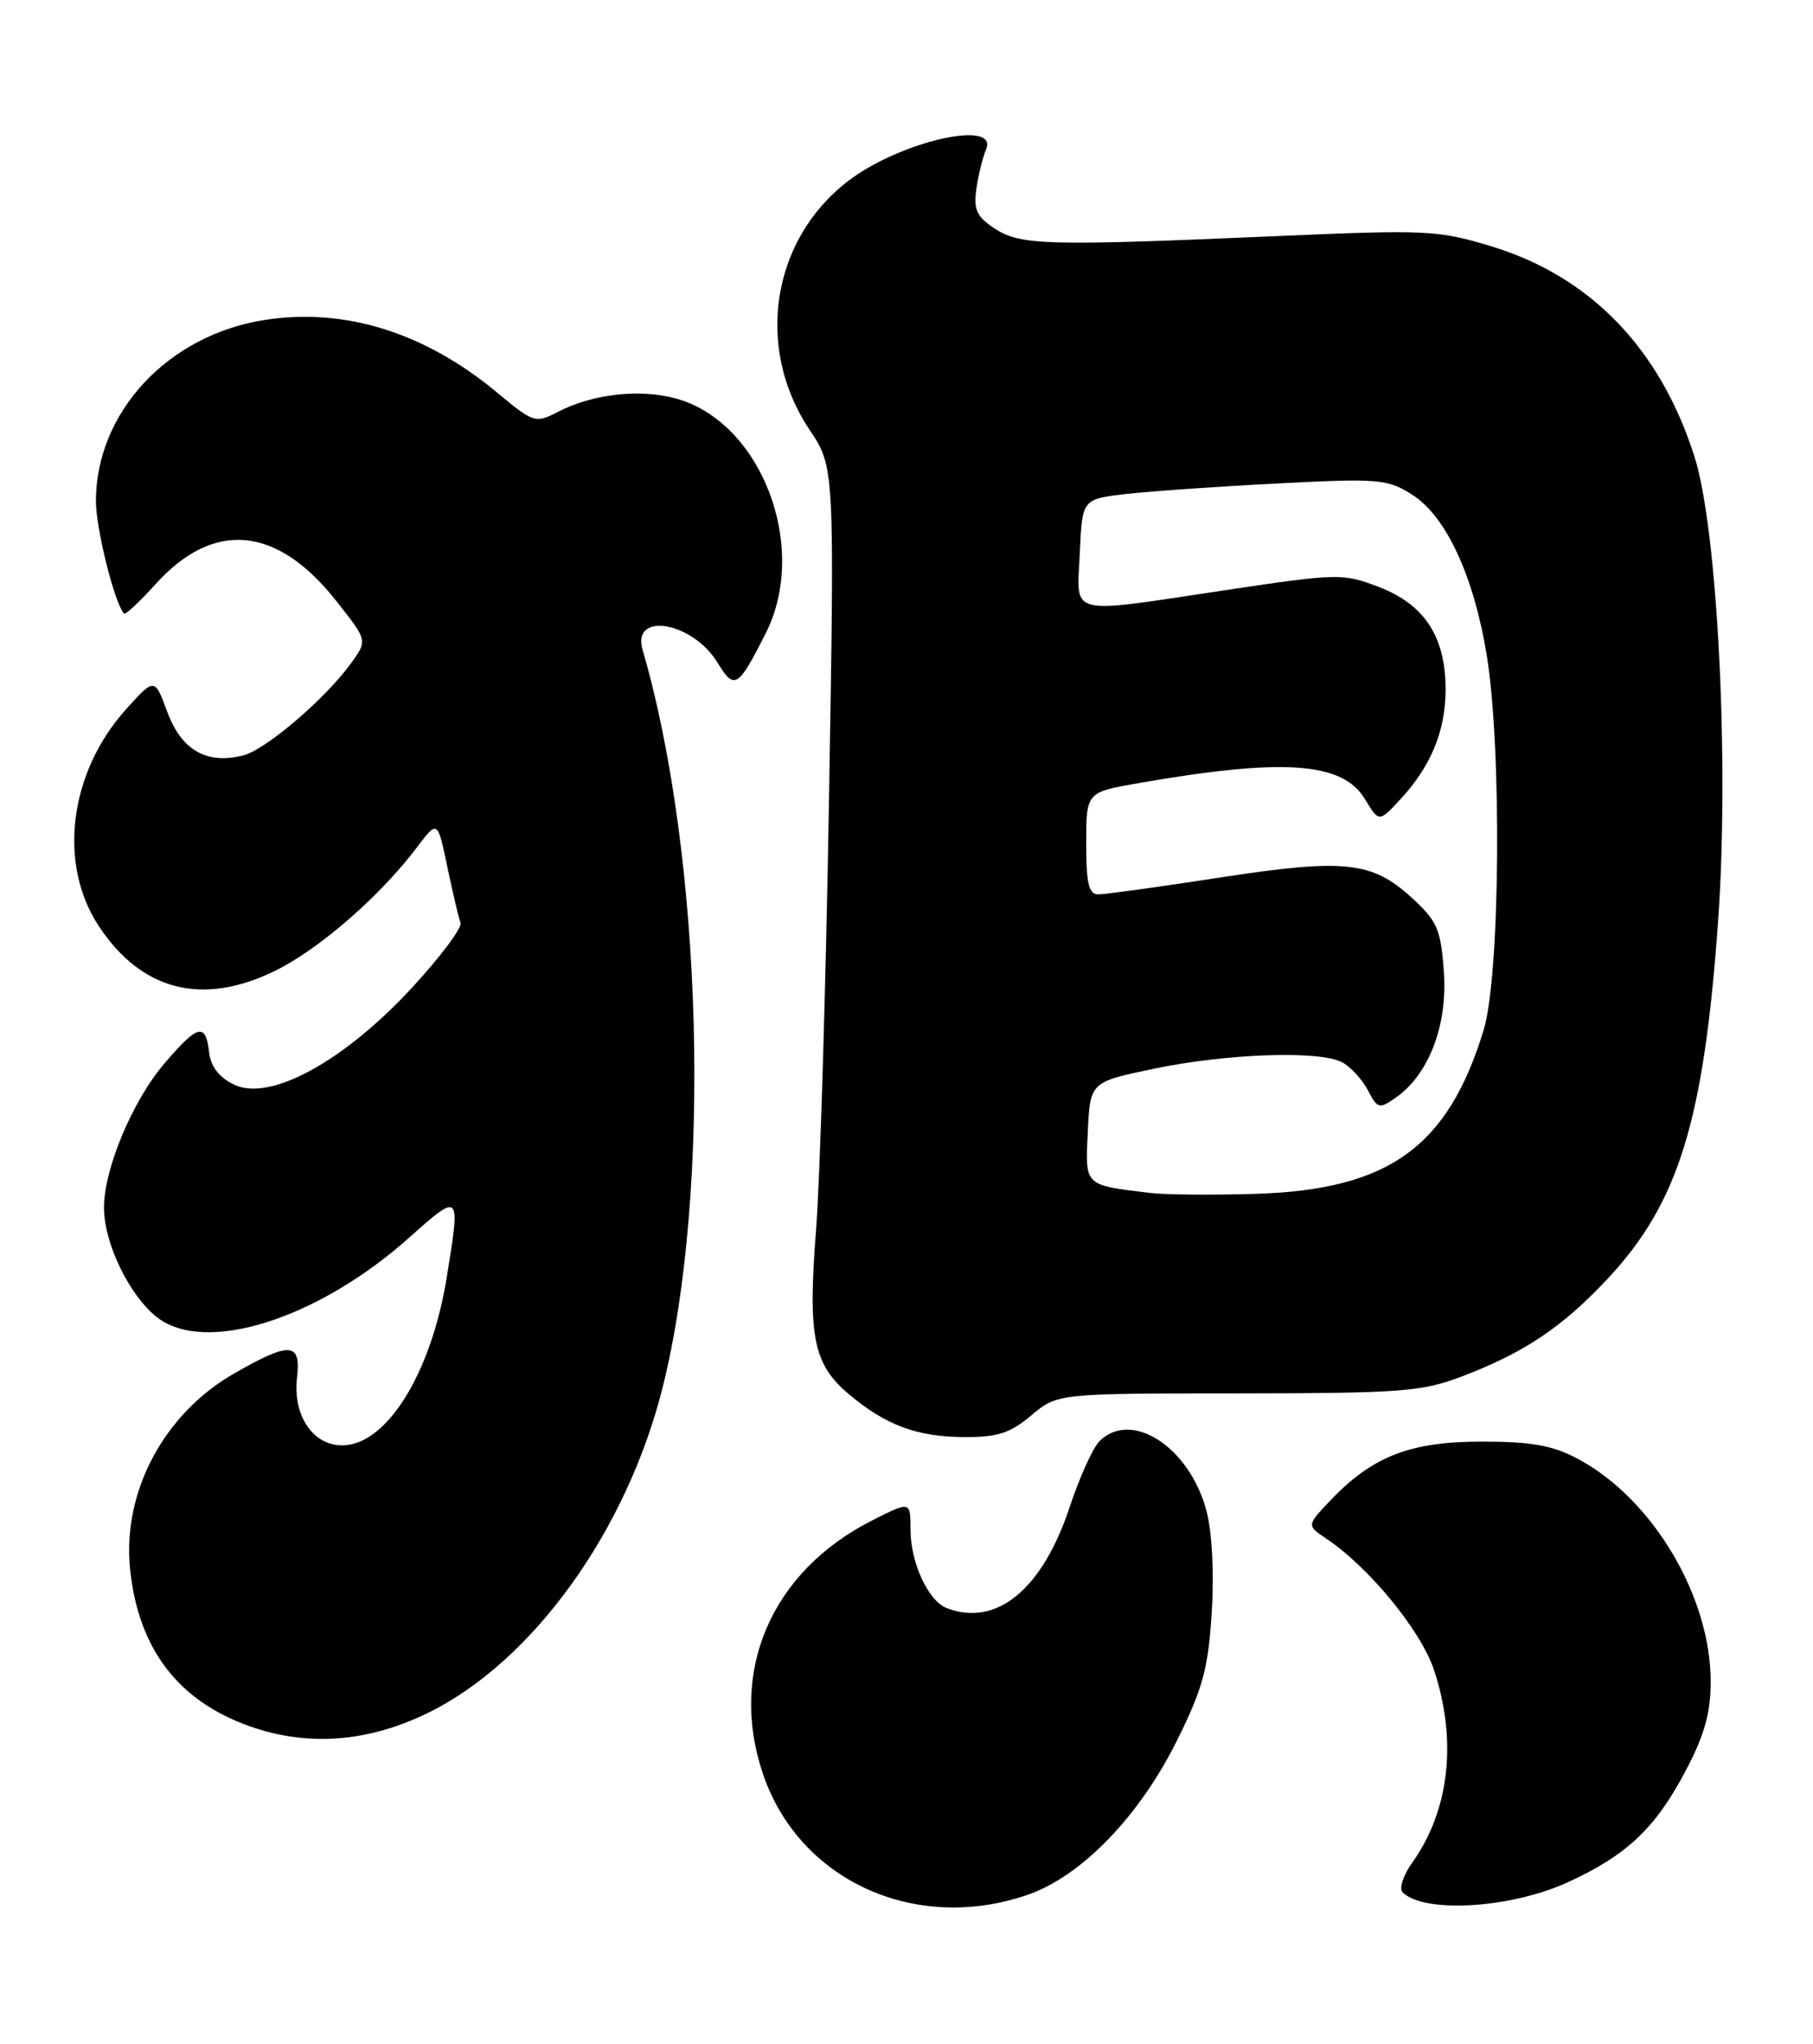 <?xml version="1.0" encoding="UTF-8" standalone="no"?>
<!DOCTYPE svg PUBLIC "-//W3C//DTD SVG 1.1//EN" "http://www.w3.org/Graphics/SVG/1.1/DTD/svg11.dtd" >
<svg xmlns="http://www.w3.org/2000/svg" xmlns:xlink="http://www.w3.org/1999/xlink" version="1.1" viewBox="0 0 227 256">
 <g >
 <path fill="currentColor"
d=" M 128.56 237.32 C 135.37 235.01 142.68 227.46 147.43 217.83 C 150.62 211.39 151.29 208.89 151.72 201.85 C 152.03 196.83 151.75 191.74 151.03 189.09 C 148.88 181.17 141.64 176.50 137.66 180.48 C 136.84 181.30 135.16 185.01 133.93 188.73 C 130.50 199.06 124.77 203.77 118.54 201.38 C 116.22 200.49 114.00 195.68 114.00 191.53 C 114.00 187.97 114.00 187.97 109.20 190.40 C 96.54 196.81 91.17 209.34 95.55 222.21 C 100.08 235.48 114.54 242.10 128.56 237.32 Z  M 196.33 235.70 C 203.64 232.34 207.18 229.01 210.92 222.01 C 213.37 217.41 214.17 214.63 214.19 210.71 C 214.24 199.97 206.93 187.67 197.54 182.68 C 194.38 181.00 191.76 180.53 185.50 180.53 C 176.54 180.53 171.82 182.38 166.55 187.92 C 163.60 191.03 163.60 191.03 166.05 192.67 C 171.42 196.27 177.89 204.17 179.54 209.11 C 182.47 217.93 181.49 226.69 176.85 233.21 C 175.67 234.86 175.14 236.52 175.63 236.99 C 178.39 239.65 189.21 238.97 196.33 235.70 Z  M 53.57 214.51 C 66.64 208.12 78.41 191.81 82.94 173.85 C 89.13 149.28 88.00 107.24 80.46 81.39 C 79.04 76.54 86.73 77.86 89.85 83.00 C 91.95 86.45 92.41 86.17 95.88 79.29 C 101.34 68.46 95.31 52.78 84.58 49.89 C 80.05 48.67 74.18 49.34 69.87 51.57 C 67.03 53.04 66.82 52.97 62.23 49.15 C 53.16 41.61 43.13 38.49 33.06 40.08 C 21.01 41.99 12.04 51.63 12.01 62.72 C 12.00 66.18 14.34 75.54 15.53 76.84 C 15.70 77.03 17.48 75.36 19.49 73.14 C 26.76 65.10 34.66 65.83 42.09 75.24 C 46.00 80.19 46.00 80.19 44.07 82.90 C 40.87 87.39 33.30 93.89 30.42 94.61 C 25.86 95.75 22.72 93.94 20.95 89.16 C 19.36 84.86 19.36 84.86 15.81 88.79 C 8.66 96.71 7.21 108.18 12.38 115.99 C 17.74 124.09 25.34 126.02 34.41 121.59 C 39.95 118.88 47.57 112.25 52.22 106.09 C 54.79 102.69 54.79 102.69 56.01 108.57 C 56.69 111.80 57.43 114.95 57.66 115.56 C 57.89 116.17 55.11 119.88 51.48 123.80 C 42.99 132.96 33.79 137.97 29.34 135.84 C 27.42 134.92 26.40 133.60 26.18 131.74 C 25.75 128.03 24.77 128.28 20.59 133.17 C 16.58 137.86 12.99 146.45 13.02 151.29 C 13.05 155.74 16.19 162.21 19.62 164.93 C 25.64 169.68 39.76 165.23 51.25 154.97 C 57.66 149.26 57.67 149.27 55.93 159.99 C 53.98 172.03 48.38 181.00 42.84 181.00 C 39.15 181.00 36.64 177.23 37.19 172.51 C 37.71 168.06 36.32 167.98 29.31 172.00 C 20.50 177.05 15.29 186.86 16.29 196.52 C 17.32 206.45 22.28 212.98 31.22 216.16 C 38.50 218.75 46.04 218.19 53.57 214.51 Z  M 129.12 177.25 C 132.39 174.50 132.39 174.50 154.94 174.49 C 175.53 174.47 177.99 174.29 183.11 172.34 C 190.86 169.39 195.68 166.15 201.32 160.10 C 210.18 150.60 213.33 140.37 215.12 115.33 C 216.53 95.52 215.05 66.34 212.18 57.25 C 207.90 43.70 199.16 34.63 186.74 30.85 C 180.01 28.81 178.64 28.75 159.58 29.58 C 131.03 30.82 127.76 30.73 124.54 28.62 C 122.29 27.14 121.88 26.26 122.25 23.66 C 122.49 21.92 123.04 19.71 123.45 18.75 C 125.14 14.88 112.74 17.67 106.23 22.64 C 96.60 29.98 94.48 43.54 101.35 53.80 C 104.50 58.50 104.50 58.50 103.79 100.50 C 103.40 123.60 102.67 147.66 102.18 153.97 C 101.13 167.37 101.82 170.83 106.28 174.59 C 110.89 178.47 114.76 179.92 120.67 179.96 C 124.89 179.99 126.45 179.49 129.12 177.25 Z  M 144.00 149.39 C 135.66 148.37 135.88 148.58 136.20 141.72 C 136.50 135.50 136.50 135.50 144.50 133.83 C 153.68 131.92 165.24 131.53 168.05 133.03 C 169.10 133.59 170.55 135.16 171.26 136.52 C 172.48 138.86 172.69 138.91 174.79 137.43 C 178.91 134.55 181.27 128.35 180.78 121.68 C 180.40 116.36 179.96 115.35 176.76 112.42 C 171.77 107.85 168.32 107.49 152.63 109.91 C 145.17 111.06 138.38 112.00 137.53 112.00 C 136.32 112.00 136.00 110.69 136.00 105.60 C 136.00 99.21 136.00 99.21 142.60 98.06 C 160.69 94.91 168.07 95.42 170.88 100.04 C 172.66 102.97 172.66 102.97 175.21 100.23 C 179.15 96.03 181.00 91.56 181.00 86.30 C 180.99 79.71 178.35 75.68 172.58 73.48 C 168.16 71.79 167.49 71.80 153.73 73.86 C 133.29 76.92 134.85 77.31 135.20 69.25 C 135.50 62.50 135.50 62.50 141.00 61.86 C 144.03 61.52 152.57 60.92 160.00 60.54 C 172.65 59.89 173.71 59.98 176.82 61.95 C 181.04 64.63 184.52 72.10 186.14 82.00 C 188.06 93.67 187.83 122.26 185.76 129.00 C 181.28 143.65 173.90 148.97 157.30 149.50 C 151.91 149.67 145.93 149.62 144.00 149.39 Z "/>
</g>
</svg>